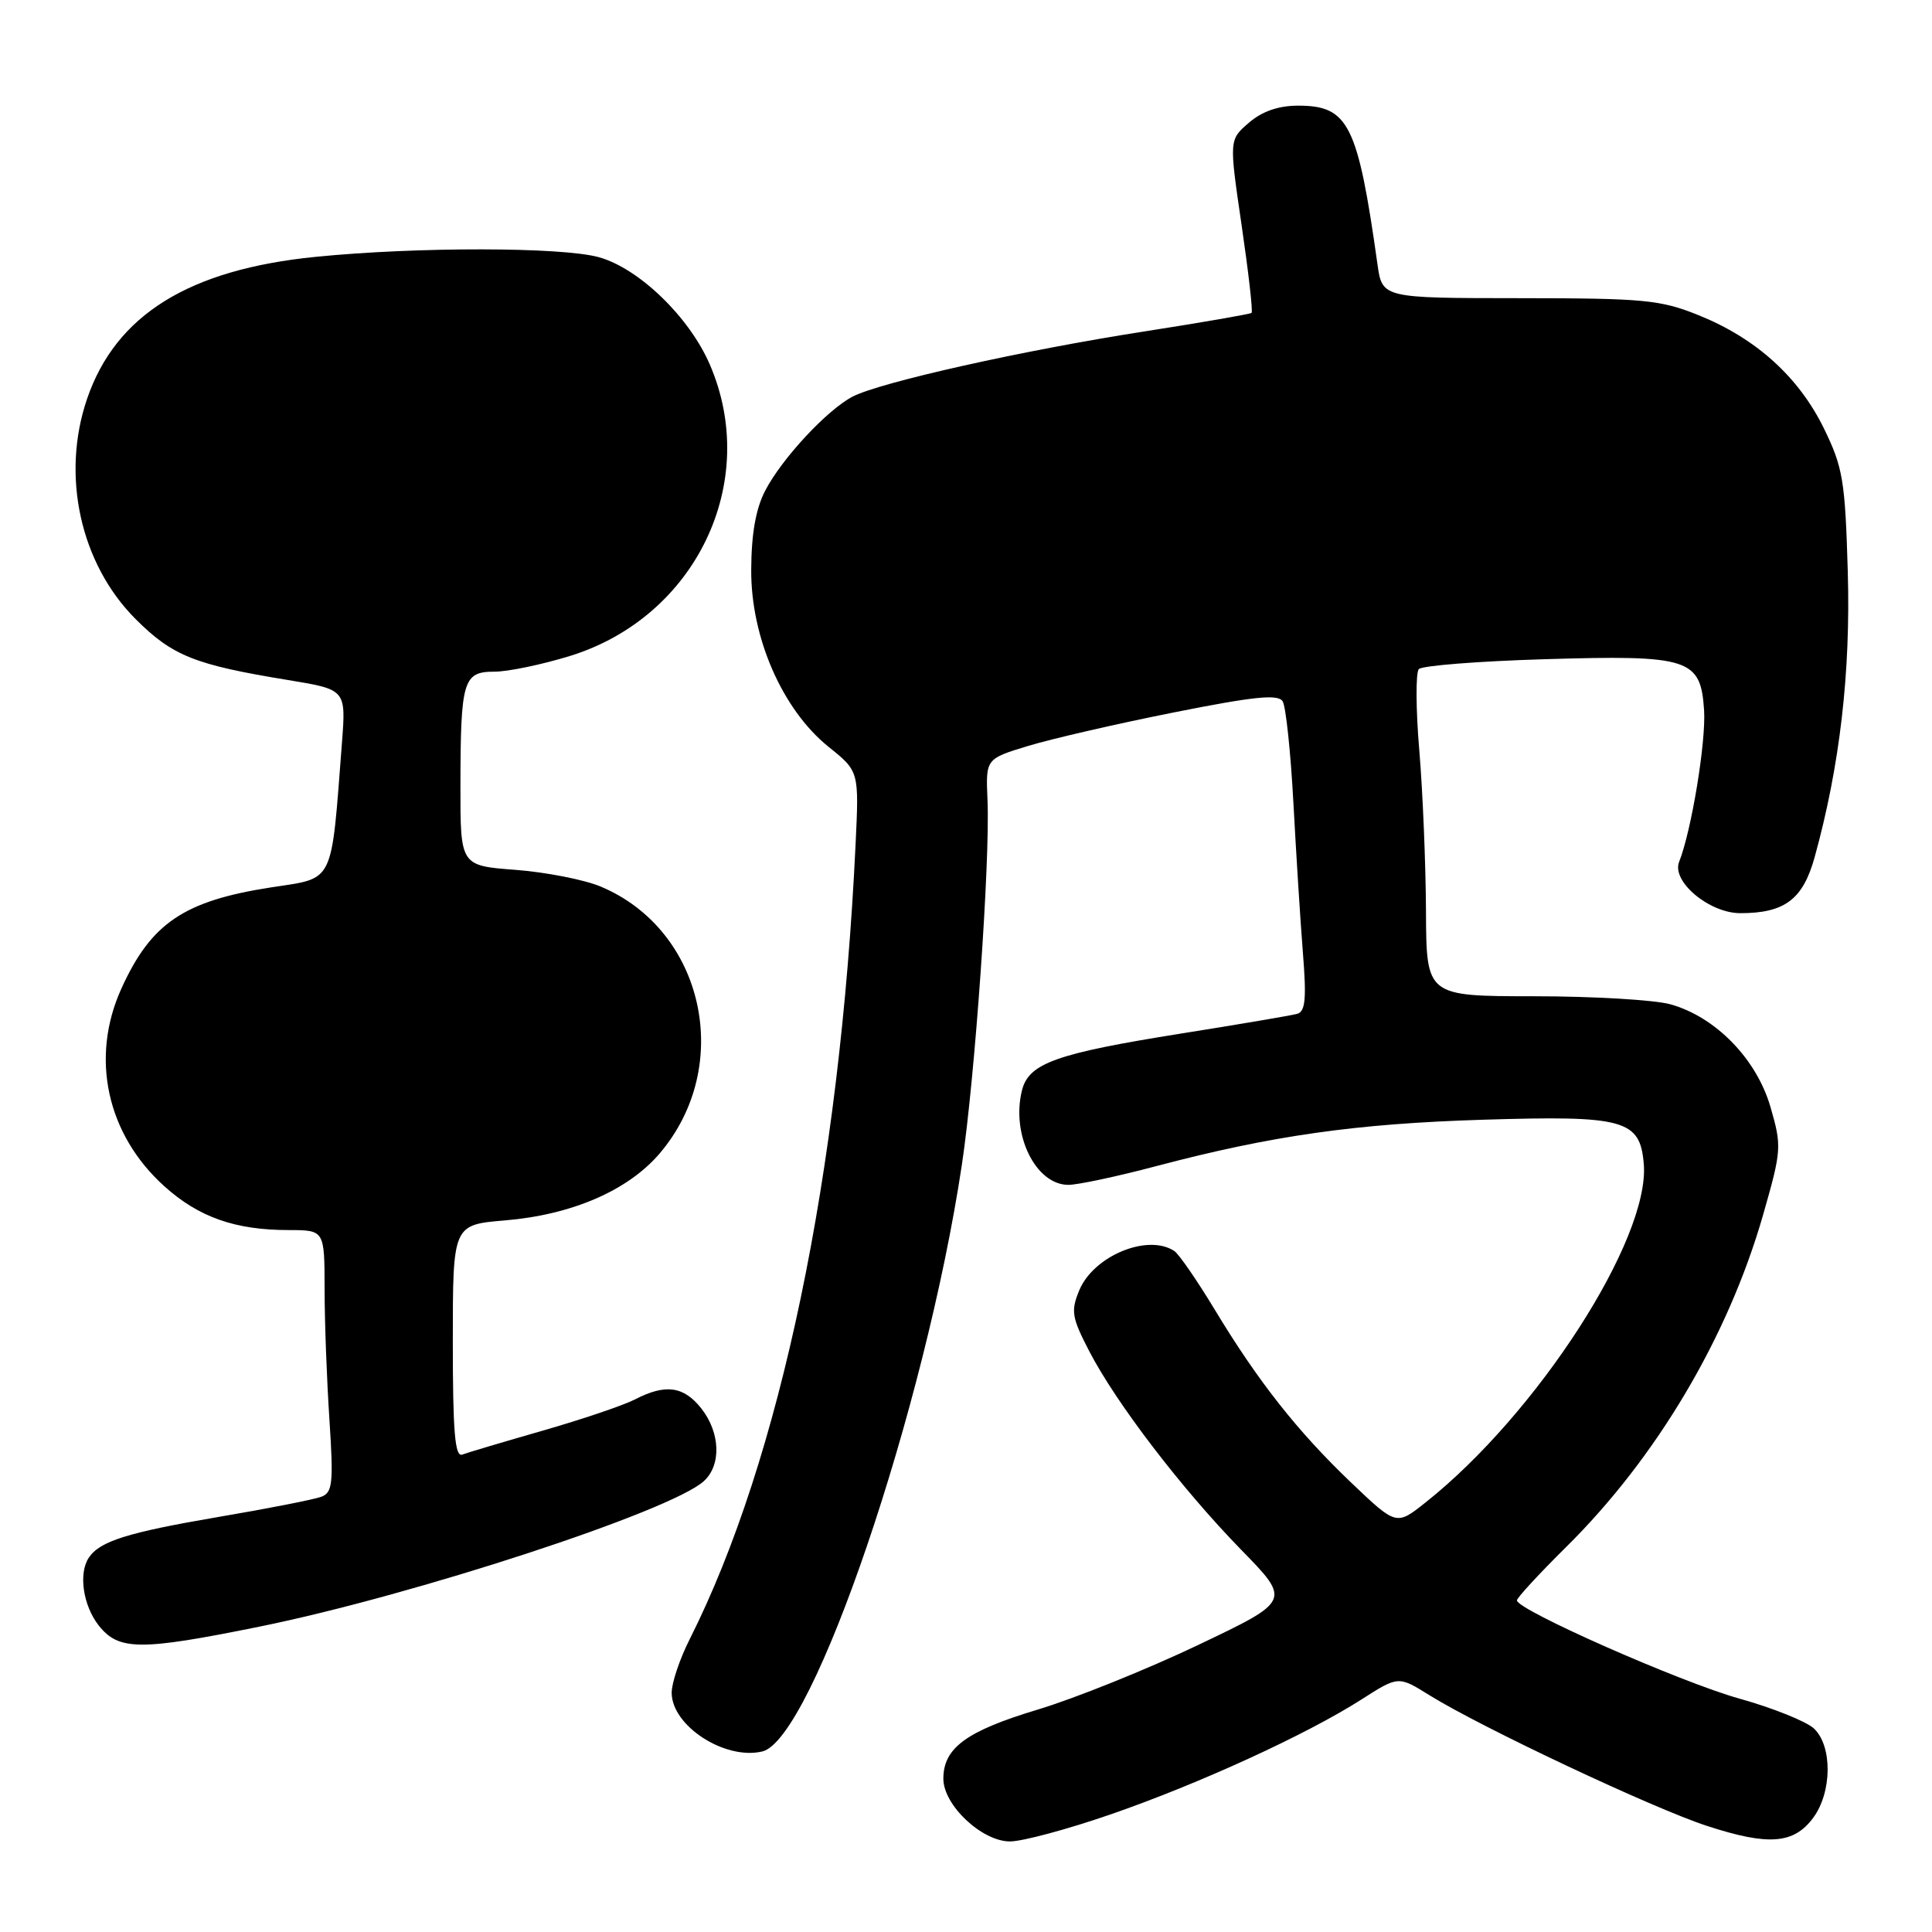 <?xml version="1.0" encoding="UTF-8" standalone="no"?>
<!DOCTYPE svg PUBLIC "-//W3C//DTD SVG 1.1//EN" "http://www.w3.org/Graphics/SVG/1.1/DTD/svg11.dtd" >
<svg xmlns="http://www.w3.org/2000/svg" xmlns:xlink="http://www.w3.org/1999/xlink" version="1.1" viewBox="0 0 256 256">
 <g >
 <path fill="currentColor"
d=" M 147.15 240.42 C 158.87 236.37 173.14 229.83 180.40 225.19 C 185.29 222.06 185.29 222.06 189.40 224.62 C 196.23 228.87 219.06 239.63 226.21 241.95 C 234.33 244.60 237.68 244.34 240.25 240.88 C 242.77 237.48 242.82 231.34 240.35 229.03 C 239.33 228.09 234.90 226.31 230.50 225.08 C 222.74 222.92 201.00 213.32 201.00 212.06 C 201.00 211.72 203.94 208.53 207.54 204.97 C 219.51 193.13 228.96 177.18 233.60 161.04 C 236.08 152.37 236.11 151.91 234.59 146.66 C 232.74 140.30 227.31 134.73 221.32 133.07 C 219.22 132.49 211.09 132.01 203.25 132.01 C 189.00 132.00 189.00 132.00 188.95 120.75 C 188.92 114.56 188.53 105.00 188.07 99.50 C 187.60 94.00 187.58 89.12 188.00 88.66 C 188.43 88.20 195.92 87.61 204.64 87.35 C 223.87 86.77 225.35 87.25 225.80 94.11 C 226.07 98.28 224.13 110.08 222.49 114.21 C 221.47 116.80 226.49 121.00 230.60 121.00 C 236.48 121.00 238.90 119.18 240.45 113.58 C 243.79 101.51 245.23 89.10 244.84 75.74 C 244.49 63.66 244.20 61.93 241.67 56.75 C 238.33 49.94 232.68 44.83 225.08 41.77 C 220.01 39.72 217.84 39.52 201.33 39.51 C 183.15 39.50 183.15 39.50 182.52 35.00 C 179.91 16.46 178.68 14.00 172.02 14.00 C 169.40 14.00 167.24 14.75 165.49 16.26 C 162.86 18.52 162.86 18.52 164.52 29.84 C 165.43 36.06 166.03 41.29 165.84 41.46 C 165.65 41.62 159.20 42.74 151.50 43.94 C 135.55 46.42 116.70 50.64 113.00 52.54 C 109.62 54.29 103.63 60.72 101.40 65.00 C 100.15 67.39 99.56 70.73 99.54 75.50 C 99.49 84.48 103.67 94.03 109.79 98.96 C 113.83 102.20 113.83 102.20 113.37 111.85 C 111.30 155.50 103.40 193.36 91.38 217.22 C 90.07 219.81 89.00 223.00 89.00 224.29 C 89.00 228.68 96.04 233.25 101.00 232.08 C 107.68 230.52 122.60 186.65 127.46 154.29 C 129.19 142.76 131.20 114.16 130.85 106.02 C 130.61 100.55 130.61 100.55 136.20 98.85 C 139.28 97.91 147.96 95.91 155.49 94.41 C 166.17 92.28 169.35 91.95 169.96 92.93 C 170.38 93.61 171.02 99.65 171.38 106.34 C 171.74 113.03 172.30 121.98 172.64 126.23 C 173.13 132.34 172.97 134.04 171.88 134.34 C 171.12 134.55 164.20 135.73 156.50 136.95 C 139.95 139.59 136.32 140.88 135.42 144.47 C 133.95 150.32 137.23 157.00 141.57 157.00 C 142.81 157.00 148.02 155.89 153.16 154.53 C 168.52 150.47 179.62 148.89 196.50 148.37 C 215.26 147.79 217.32 148.35 217.81 154.23 C 218.64 164.17 203.68 187.37 188.87 199.10 C 185.02 202.16 185.02 202.16 179.02 196.44 C 171.92 189.66 166.70 183.04 160.94 173.50 C 158.61 169.65 156.21 166.17 155.61 165.77 C 152.09 163.43 144.91 166.40 143.01 170.97 C 141.87 173.73 142.01 174.56 144.34 179.06 C 147.92 185.95 156.58 197.27 164.46 205.35 C 171.06 212.11 171.06 212.11 158.78 217.96 C 152.03 221.18 142.45 225.04 137.50 226.53 C 128.04 229.38 125.00 231.61 125.00 235.69 C 125.00 239.19 130.10 244.00 133.83 244.00 C 135.47 244.00 141.46 242.39 147.15 240.42 Z  M 34.37 215.54 C 54.82 211.39 88.84 200.26 93.25 196.27 C 95.60 194.15 95.46 189.85 92.93 186.63 C 90.59 183.67 88.18 183.34 84.14 185.43 C 82.62 186.21 77.13 188.07 71.94 189.56 C 66.75 191.05 61.94 192.48 61.25 192.74 C 60.28 193.11 60.00 189.71 60.00 177.75 C 60.00 162.29 60.00 162.29 66.91 161.71 C 75.77 160.97 83.19 157.76 87.38 152.87 C 97.31 141.27 93.32 123.20 79.56 117.46 C 77.40 116.56 72.34 115.57 68.31 115.26 C 61.00 114.71 61.00 114.71 61.01 104.11 C 61.03 90.15 61.37 89.00 65.51 89.00 C 67.31 89.00 71.82 88.06 75.52 86.92 C 92.22 81.76 100.80 63.85 94.04 48.27 C 91.32 41.99 84.65 35.55 79.35 34.08 C 74.46 32.72 55.29 32.69 41.86 34.03 C 25.03 35.70 15.33 41.73 11.53 52.87 C 8.07 63.02 10.65 74.71 17.97 82.03 C 22.85 86.91 25.80 88.09 38.18 90.11 C 45.85 91.37 45.85 91.37 45.31 98.43 C 43.85 117.39 44.40 116.28 35.94 117.58 C 24.37 119.37 20.02 122.31 16.08 131.00 C 11.93 140.15 14.14 150.30 21.77 157.18 C 26.32 161.28 31.15 162.99 38.25 162.99 C 43.00 163.00 43.00 163.00 43.01 170.75 C 43.01 175.01 43.30 182.82 43.65 188.09 C 44.20 196.50 44.07 197.76 42.60 198.32 C 41.68 198.68 35.47 199.90 28.80 201.03 C 16.88 203.07 13.22 204.22 11.77 206.40 C 10.38 208.47 11.00 212.73 13.07 215.37 C 15.72 218.73 18.53 218.75 34.37 215.54 Z "/>
</g>
</svg>